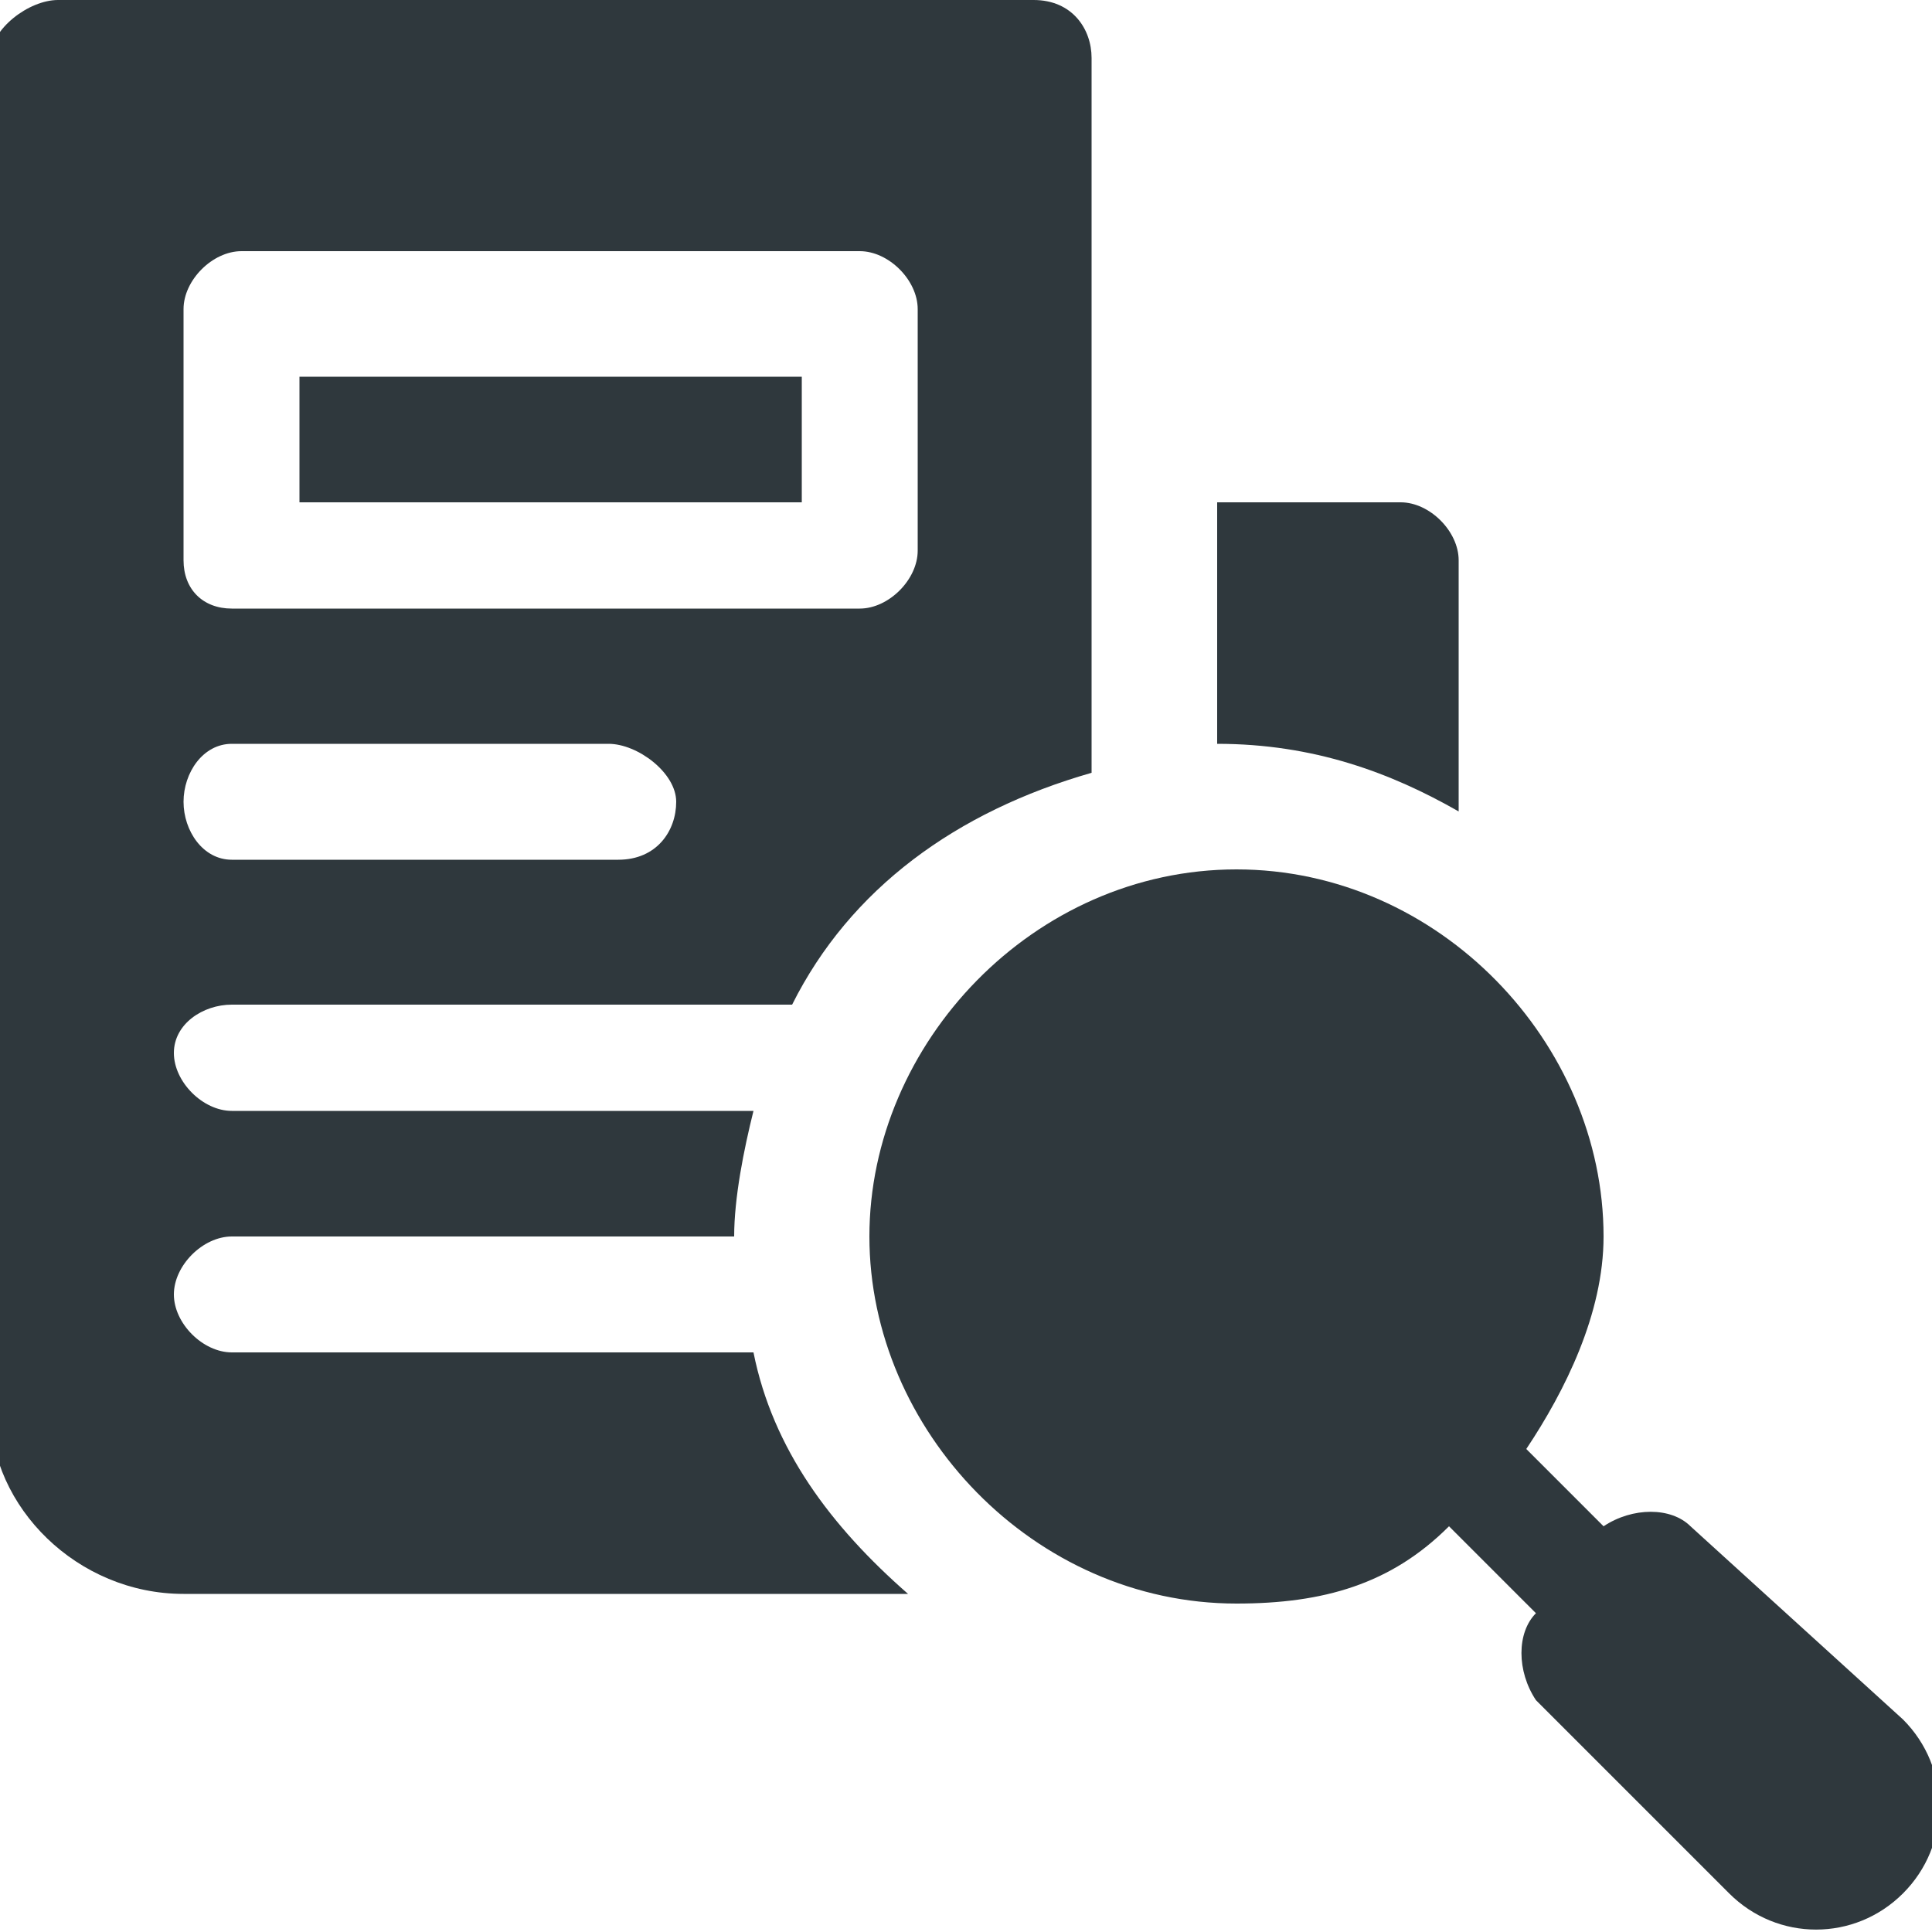 <?xml version="1.0" encoding="utf-8"?>
<!-- Generator: Adobe Illustrator 23.0.0, SVG Export Plug-In . SVG Version: 6.00 Build 0)  -->
<svg version="1.1" id="Слой_1" xmlns="http://www.w3.org/2000/svg" xmlns:xlink="http://www.w3.org/1999/xlink" x="0px" y="0px"
	 width="20px" height="20px" viewBox="0 0 20 20" enable-background="new 0 0 20 20" xml:space="preserve">
<path fill="#2f383d" d="M3.1,3.9h5.2v1.3H3.1V3.9z"/>
<path fill="#2f383d" d="M1.9,16.5h7.5C8.6,15.8,8,15,7.8,14H2.4c-0.3,0-0.6-0.3-0.6-0.6s0.3-0.6,0.6-0.6h5.2c0-0.4,0.1-0.9,0.2-1.3H2.4
	c-0.3,0-0.6-0.3-0.6-0.6s0.3-0.5,0.6-0.5h5.8c0.6-1.2,1.7-2,3.1-2.4V0.6c0-0.3-0.2-0.6-0.6-0.6H0.6C0.3,0-0.1,0.3-0.1,0.6v14
	C-0.1,15.6,0.8,16.5,1.9,16.5z M1.9,3.2c0-0.3,0.3-0.6,0.6-0.6h6.4c0.3,0,0.6,0.3,0.6,0.6v2.5c0,0.3-0.3,0.6-0.6,0.6H2.4
	c-0.3,0-0.5-0.2-0.5-0.5C1.9,5.8,1.9,3.2,1.9,3.2z M2.4,7.7h3.9C6.6,7.7,7,8,7,8.3S6.8,8.9,6.4,8.9h-4c-0.3,0-0.5-0.3-0.5-0.6
	C1.9,8,2.1,7.7,2.4,7.7z"/>
<path fill="#2f383d" d="M17.5,15.8c-0.2-0.2-0.6-0.2-0.9,0L15.8,15c0.4-0.6,0.8-1.4,0.8-2.2c0-2-1.7-3.8-3.8-3.8S9,10.8,9,12.8s1.7,3.8,3.8,3.8
	c0.9,0,1.6-0.2,2.2-0.8l0.9,0.9l0,0c-0.2,0.2-0.2,0.6,0,0.9l2,2c0.5,0.5,1.3,0.5,1.8,0s0.5-1.3,0-1.8L17.5,15.8z"/>
<path fill="#2f383d" d="M15.1,8.4V5.8c0-0.3-0.3-0.6-0.6-0.6h-1.9v2.5C13.6,7.7,14.4,8,15.1,8.4z"/>
</svg>
